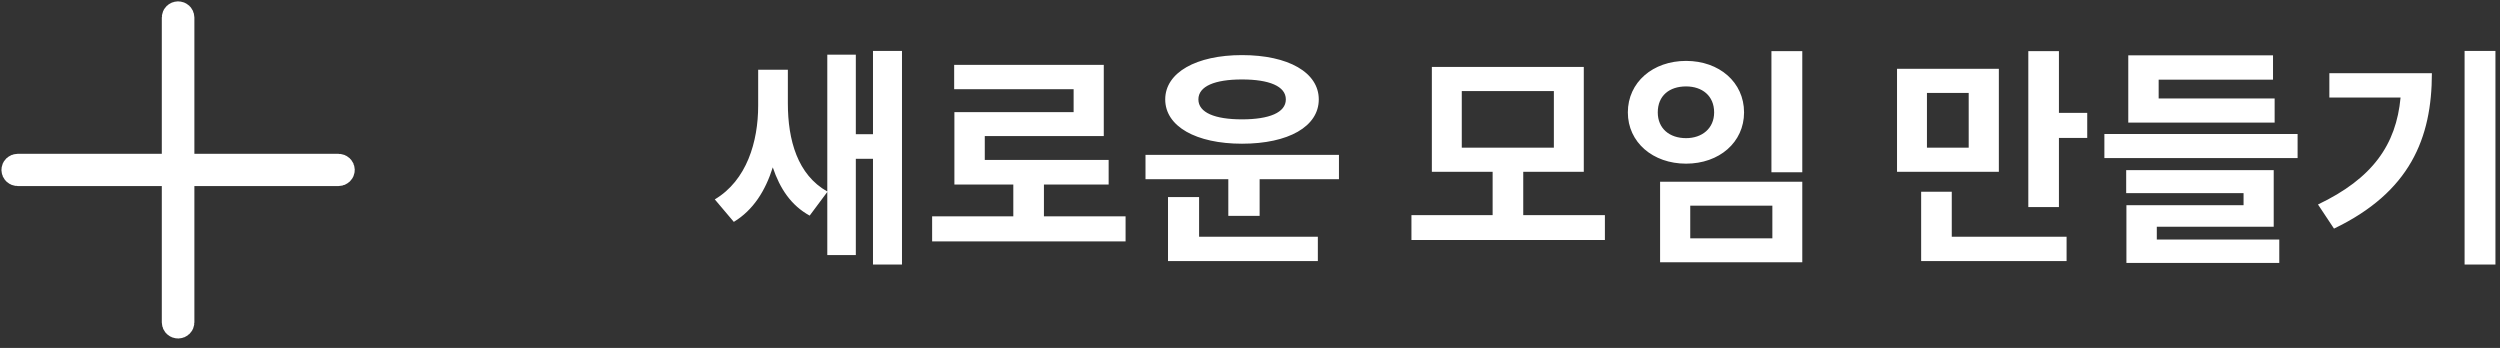 <svg width="194" height="27" viewBox="0 0 194 27" fill="none" xmlns="http://www.w3.org/2000/svg">
<rect x="0" y="0" width="194" height="27" fill="#333333" stroke="none"/>
<path fill-rule="evenodd" clip-rule="evenodd" d="M1.109 13.187C1.109 13.048 1.228 12.936 1.373 12.936L13.556 12.936L13.556 1.355C13.556 1.216 13.675 1.104 13.82 1.104C13.966 1.104 14.084 1.216 14.084 1.355L14.084 12.936H26.267C26.413 12.936 26.531 13.048 26.531 13.187C26.531 13.325 26.413 13.438 26.267 13.438H14.084L14.084 25.018C14.084 25.157 13.966 25.269 13.82 25.269C13.675 25.269 13.556 25.157 13.556 25.018L13.556 13.438L1.373 13.438C1.228 13.438 1.109 13.325 1.109 13.187Z" stroke="white" stroke-width="2" stroke-linecap="round" stroke-linejoin="round"/>
<path d="M69.994 20.53V3.952H67.744V10.414H66.412V4.24H64.198V14.86C61.894 13.564 61.138 10.882 61.138 8.02V5.41H58.834V8.2C58.834 10.99 57.952 13.996 55.468 15.472L56.944 17.218C58.456 16.3 59.392 14.806 59.968 12.988C60.526 14.644 61.39 15.94 62.83 16.732L64.198 14.896V19.792H66.412V12.322H67.744V20.53H69.994ZM87.345 18.73V16.786H81.009V14.32H86.031V12.412H76.419V10.558H85.653V5.032H74.043V6.922H83.313V8.704H74.061V14.32H78.633V16.786H72.333V18.73H87.345ZM96.379 11.152C99.979 11.152 102.337 9.82 102.337 7.714C102.337 5.626 99.979 4.276 96.379 4.276C92.833 4.276 90.421 5.626 90.421 7.714C90.421 9.82 92.833 11.152 96.379 11.152ZM96.379 6.166C98.485 6.166 99.781 6.688 99.781 7.714C99.781 8.74 98.485 9.262 96.379 9.262C94.273 9.262 92.995 8.74 92.995 7.714C92.995 6.688 94.273 6.166 96.379 6.166ZM103.903 13.906V12.016H88.891V13.906H95.317V16.75H97.747V13.906H103.903ZM102.265 18.37H93.049V15.292H90.637V20.26H102.265V18.37ZM124.54 18.622V16.696H118.204V13.33H122.902V5.194H111.112V13.33H115.828V16.696H109.528V18.622H124.54ZM120.58 11.458H113.434V7.066H120.58V11.458ZM139.857 13.366V3.97H137.463V13.366H139.857ZM130.839 4.726C128.265 4.726 126.321 6.382 126.321 8.722C126.321 11.044 128.265 12.7 130.839 12.7C133.413 12.7 135.339 11.044 135.339 8.722C135.339 6.382 133.413 4.726 130.839 4.726ZM130.839 6.706C132.081 6.706 133.017 7.426 133.017 8.722C133.017 9.964 132.081 10.72 130.839 10.72C129.543 10.72 128.643 9.964 128.643 8.722C128.643 7.426 129.543 6.706 130.839 6.706ZM139.857 20.35V14.104H128.823V20.35H139.857ZM131.163 18.496V15.958H137.535V18.496H131.163ZM161.969 10.702V8.758H159.773V3.97H157.397V16.066H159.773V10.702H161.969ZM147.209 13.33H155.111V5.338H147.209V13.33ZM149.531 7.21H152.771V11.458H149.531V7.21ZM160.367 18.37H151.457V14.878H149.081V20.26H160.367V18.37ZM165.154 9.514H176.512V7.642H167.512V6.184H176.386V4.294H165.154V9.514ZM178.294 12.268V10.396H163.3V12.268H178.294ZM176.872 18.586H167.368V17.596H176.44V13.204H164.992V14.986H174.1V15.922H165.01V20.404H176.872V18.586ZM193.646 20.53V3.952H191.252V20.53H193.646ZM188.714 5.68H180.758V7.57H186.284C185.942 11.242 184.106 13.852 179.876 15.868L181.118 17.74C187.004 14.914 188.714 10.738 188.714 5.68Z" fill="white"/>
</svg>
